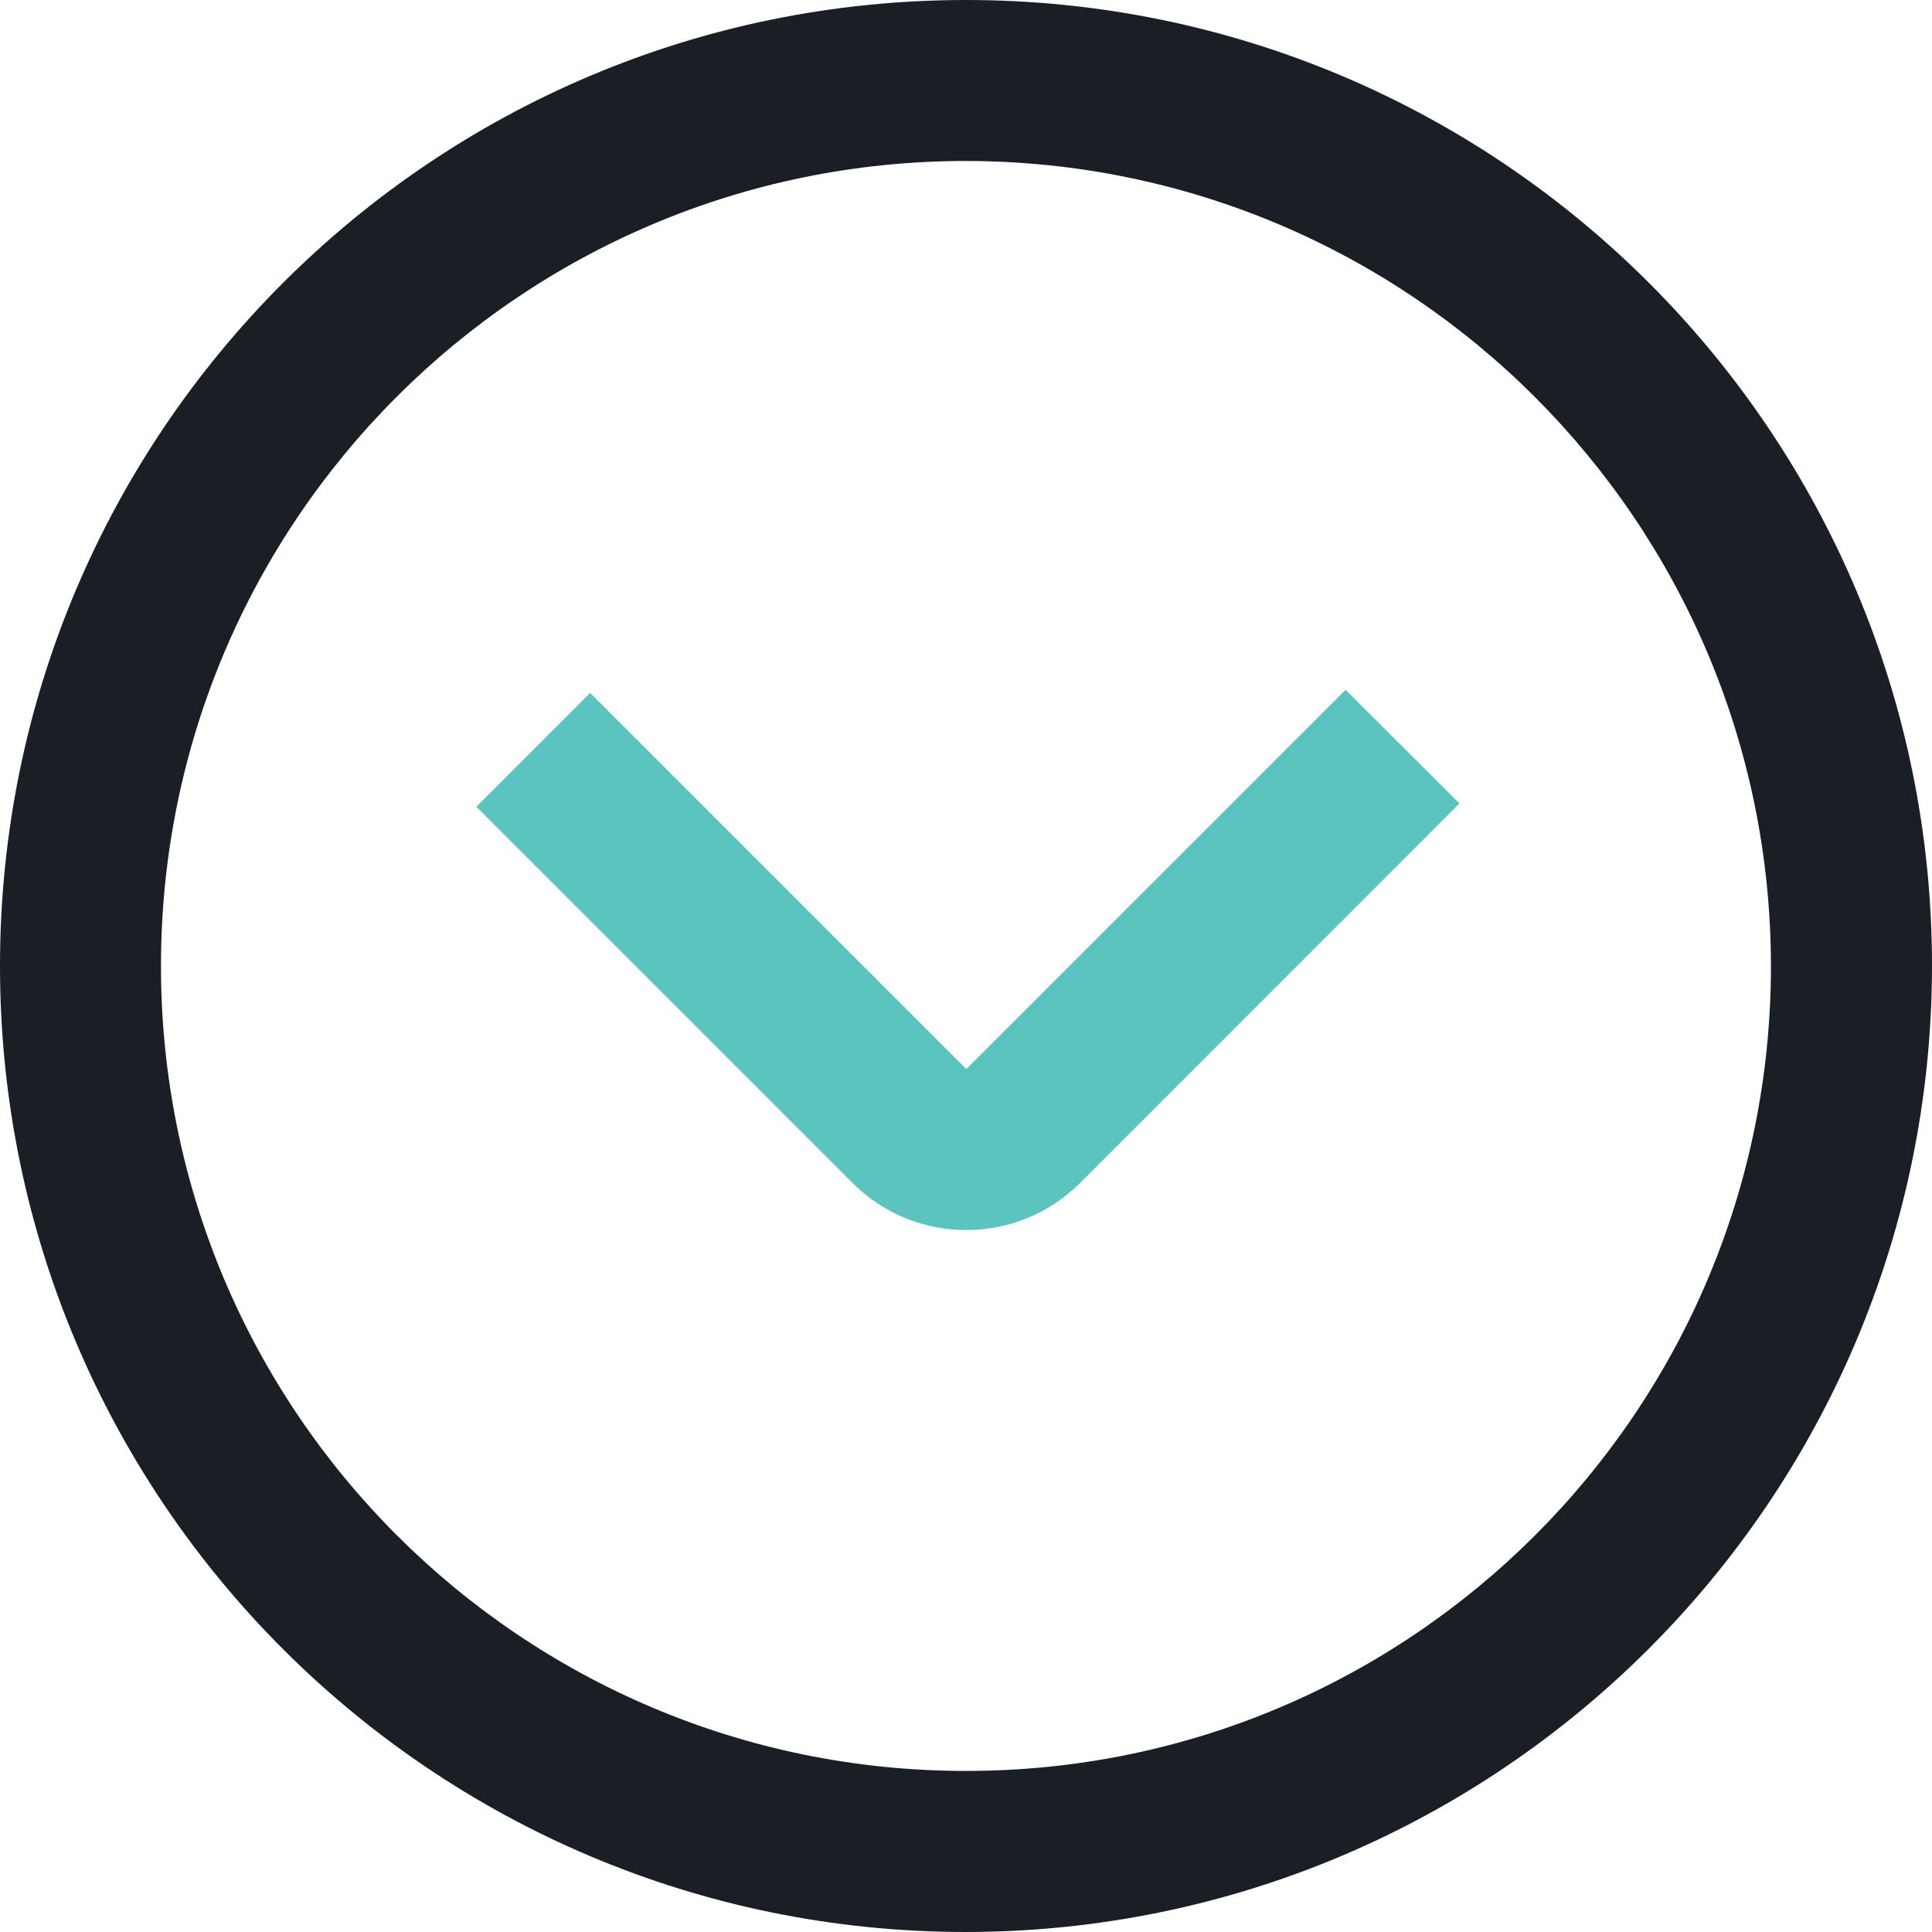 <svg width="22" height="22" viewBox="0 0 22 22" fill="none" xmlns="http://www.w3.org/2000/svg">
<path d="M11 22C4.925 22 0 17.075 0 11C0 4.925 4.925 0 11 0C17.075 0 22 4.925 22 11C21.994 17.072 17.072 21.994 11 22ZM11 1.833C5.937 1.833 1.833 5.937 1.833 11C1.833 16.063 5.937 20.166 11 20.166C16.063 20.166 20.166 16.063 20.166 11C20.161 5.94 16.06 1.839 11 1.833Z" fill="#1A1F25"/>
<path d="M12.3 13.47L16.619 9.149L15.323 7.855L11.004 12.174L6.72 7.89L5.424 9.187L9.707 13.47C10.423 14.186 11.584 14.186 12.3 13.47H12.3Z" fill="#5BC4BF"/>
</svg>
